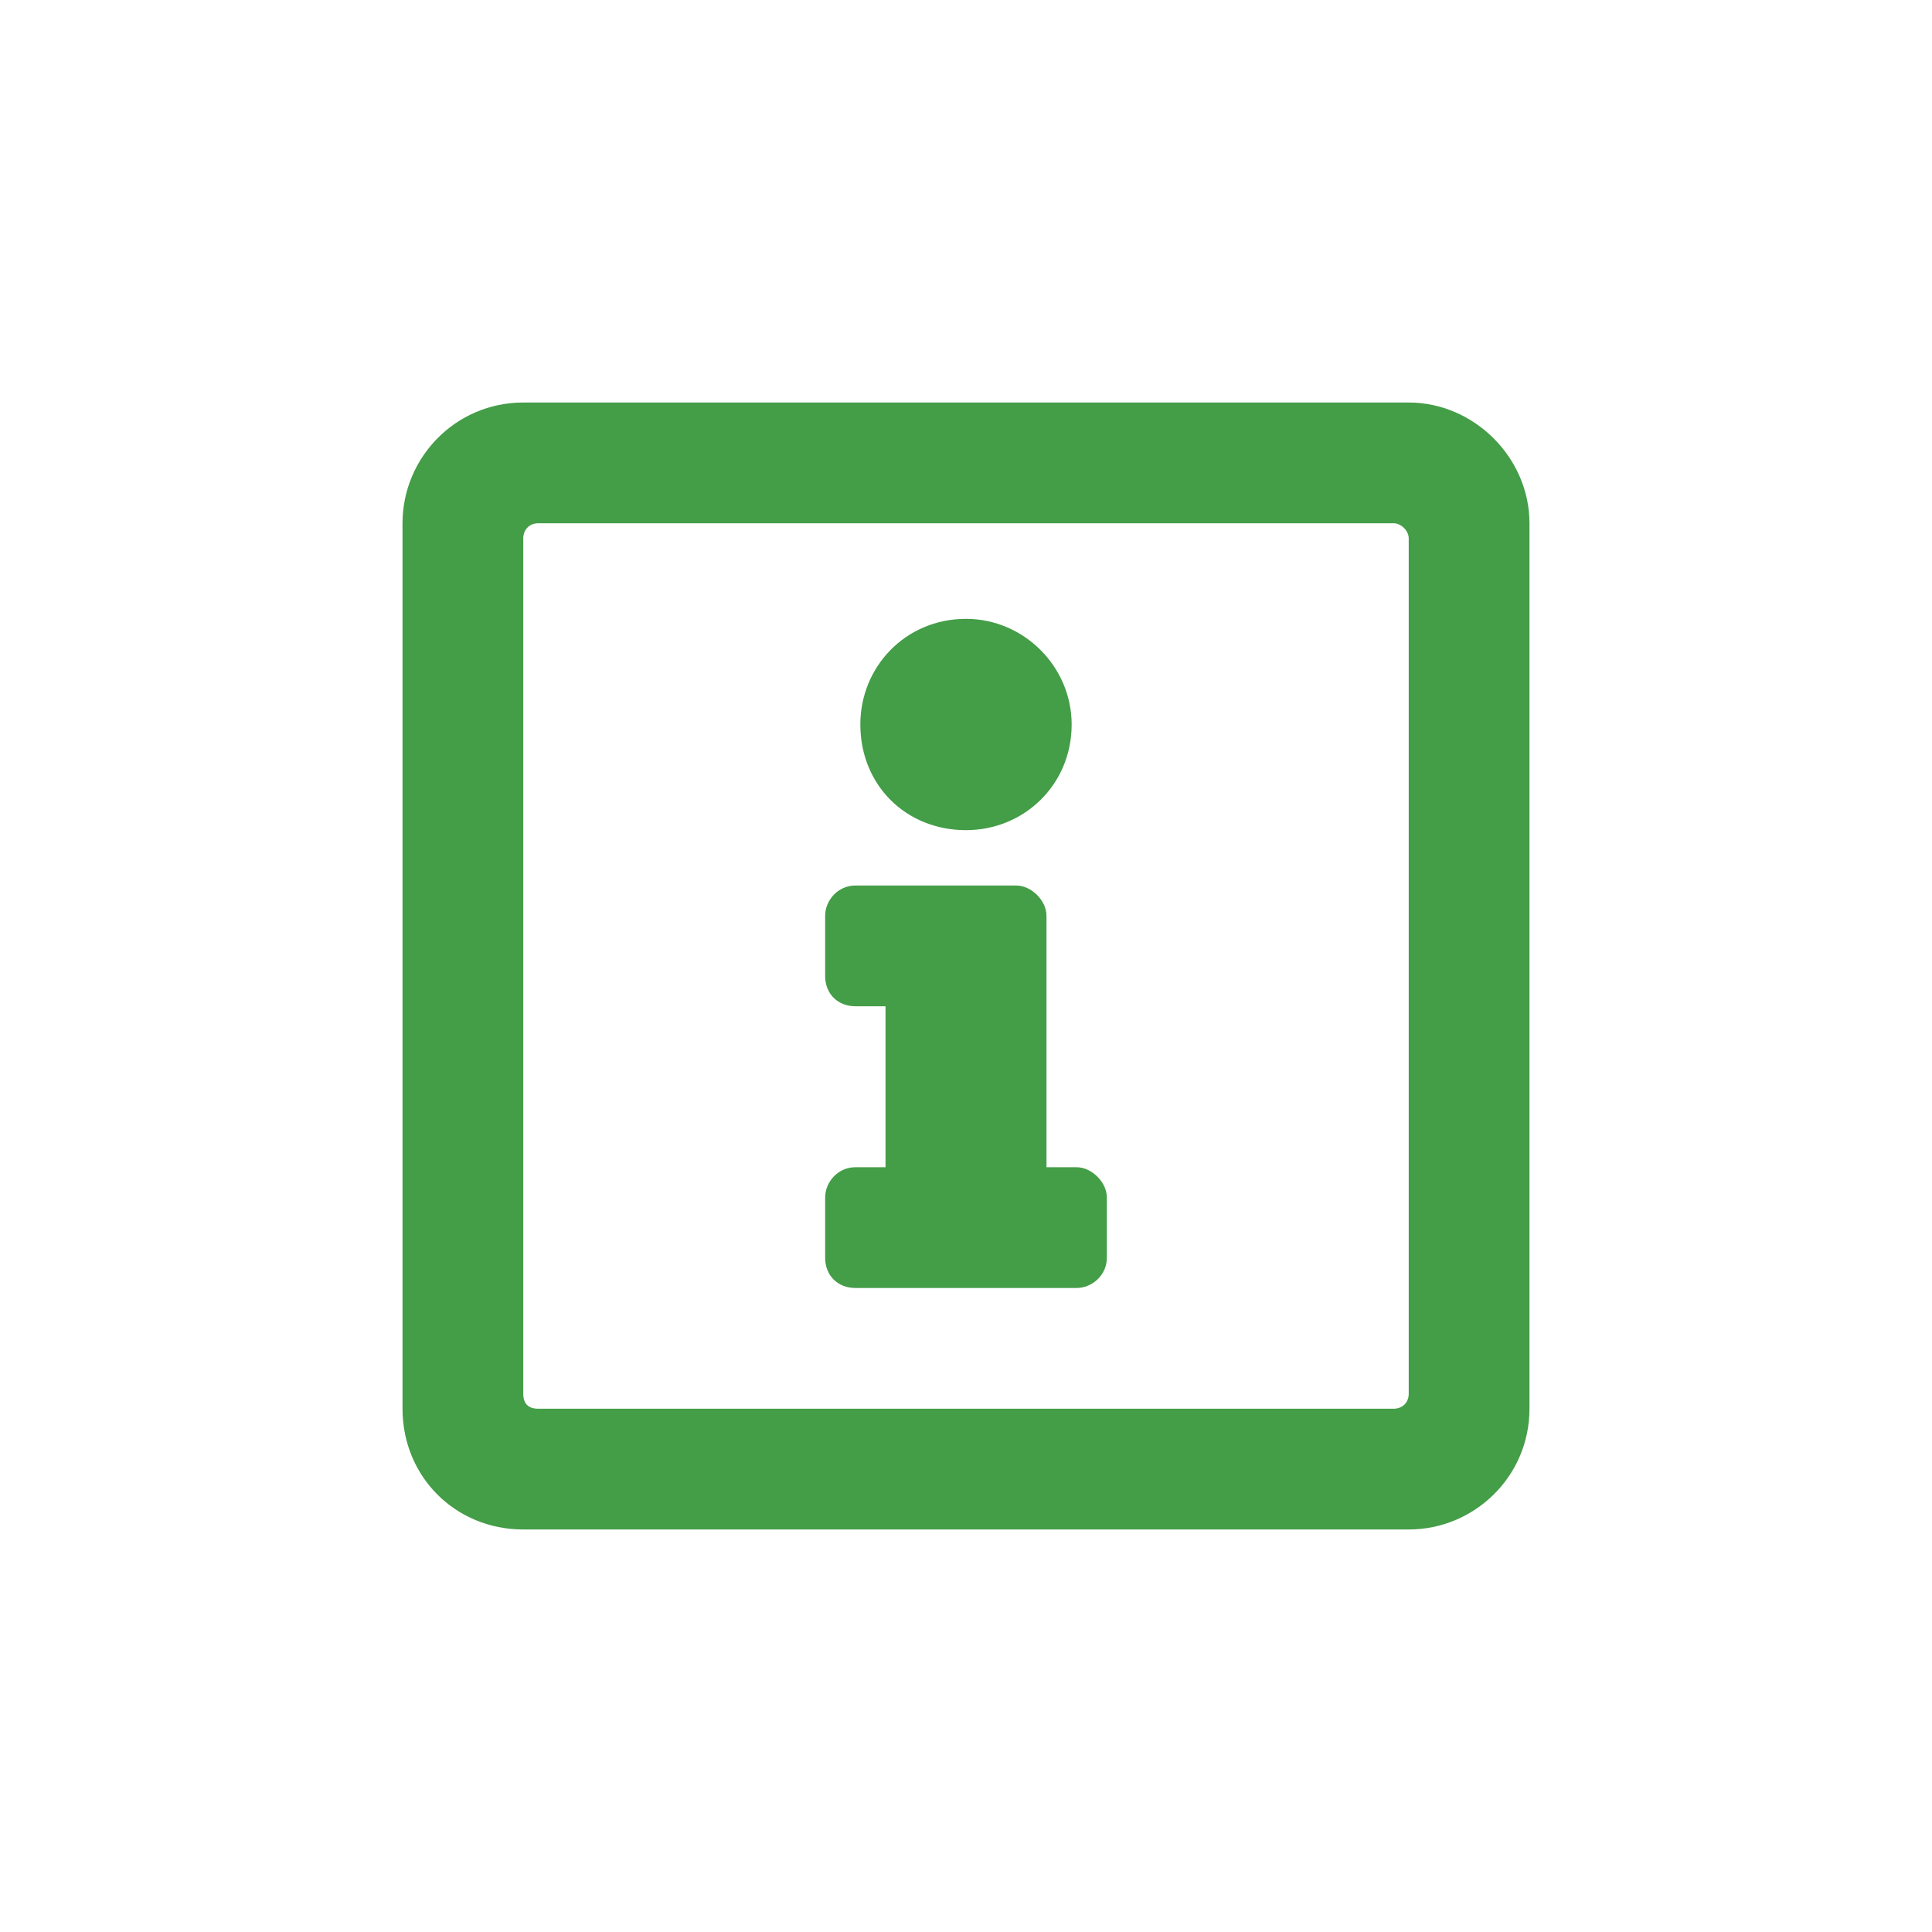 <svg width="32" height="32" viewBox="0 0 32 32" fill="none" xmlns="http://www.w3.org/2000/svg">
<path d="M25.333 8.667C25.333 7.583 24.417 6.667 23.333 6.667H8.667C7.542 6.667 6.667 7.583 6.667 8.667V23.333C6.667 24.458 7.542 25.333 8.667 25.333H23.333C24.417 25.333 25.333 24.458 25.333 23.333V8.667ZM23.333 23.083C23.333 23.25 23.208 23.333 23.083 23.333H8.917C8.75 23.333 8.667 23.25 8.667 23.083V8.917C8.667 8.792 8.75 8.667 8.917 8.667H23.083C23.208 8.667 23.333 8.792 23.333 8.917V23.083ZM16 10.25C15 10.25 14.25 11.042 14.25 12C14.25 13 15 13.75 16 13.75C16.958 13.75 17.75 13 17.75 12C17.75 11.042 16.958 10.25 16 10.25ZM18.333 20.833V19.833C18.333 19.583 18.083 19.333 17.833 19.333H17.333V15.167C17.333 14.917 17.083 14.667 16.833 14.667H14.167C13.875 14.667 13.667 14.917 13.667 15.167V16.167C13.667 16.458 13.875 16.667 14.167 16.667H14.667V19.333H14.167C13.875 19.333 13.667 19.583 13.667 19.833V20.833C13.667 21.125 13.875 21.333 14.167 21.333H17.833C18.083 21.333 18.333 21.125 18.333 20.833Z" fill="#449D47"/>
</svg>
